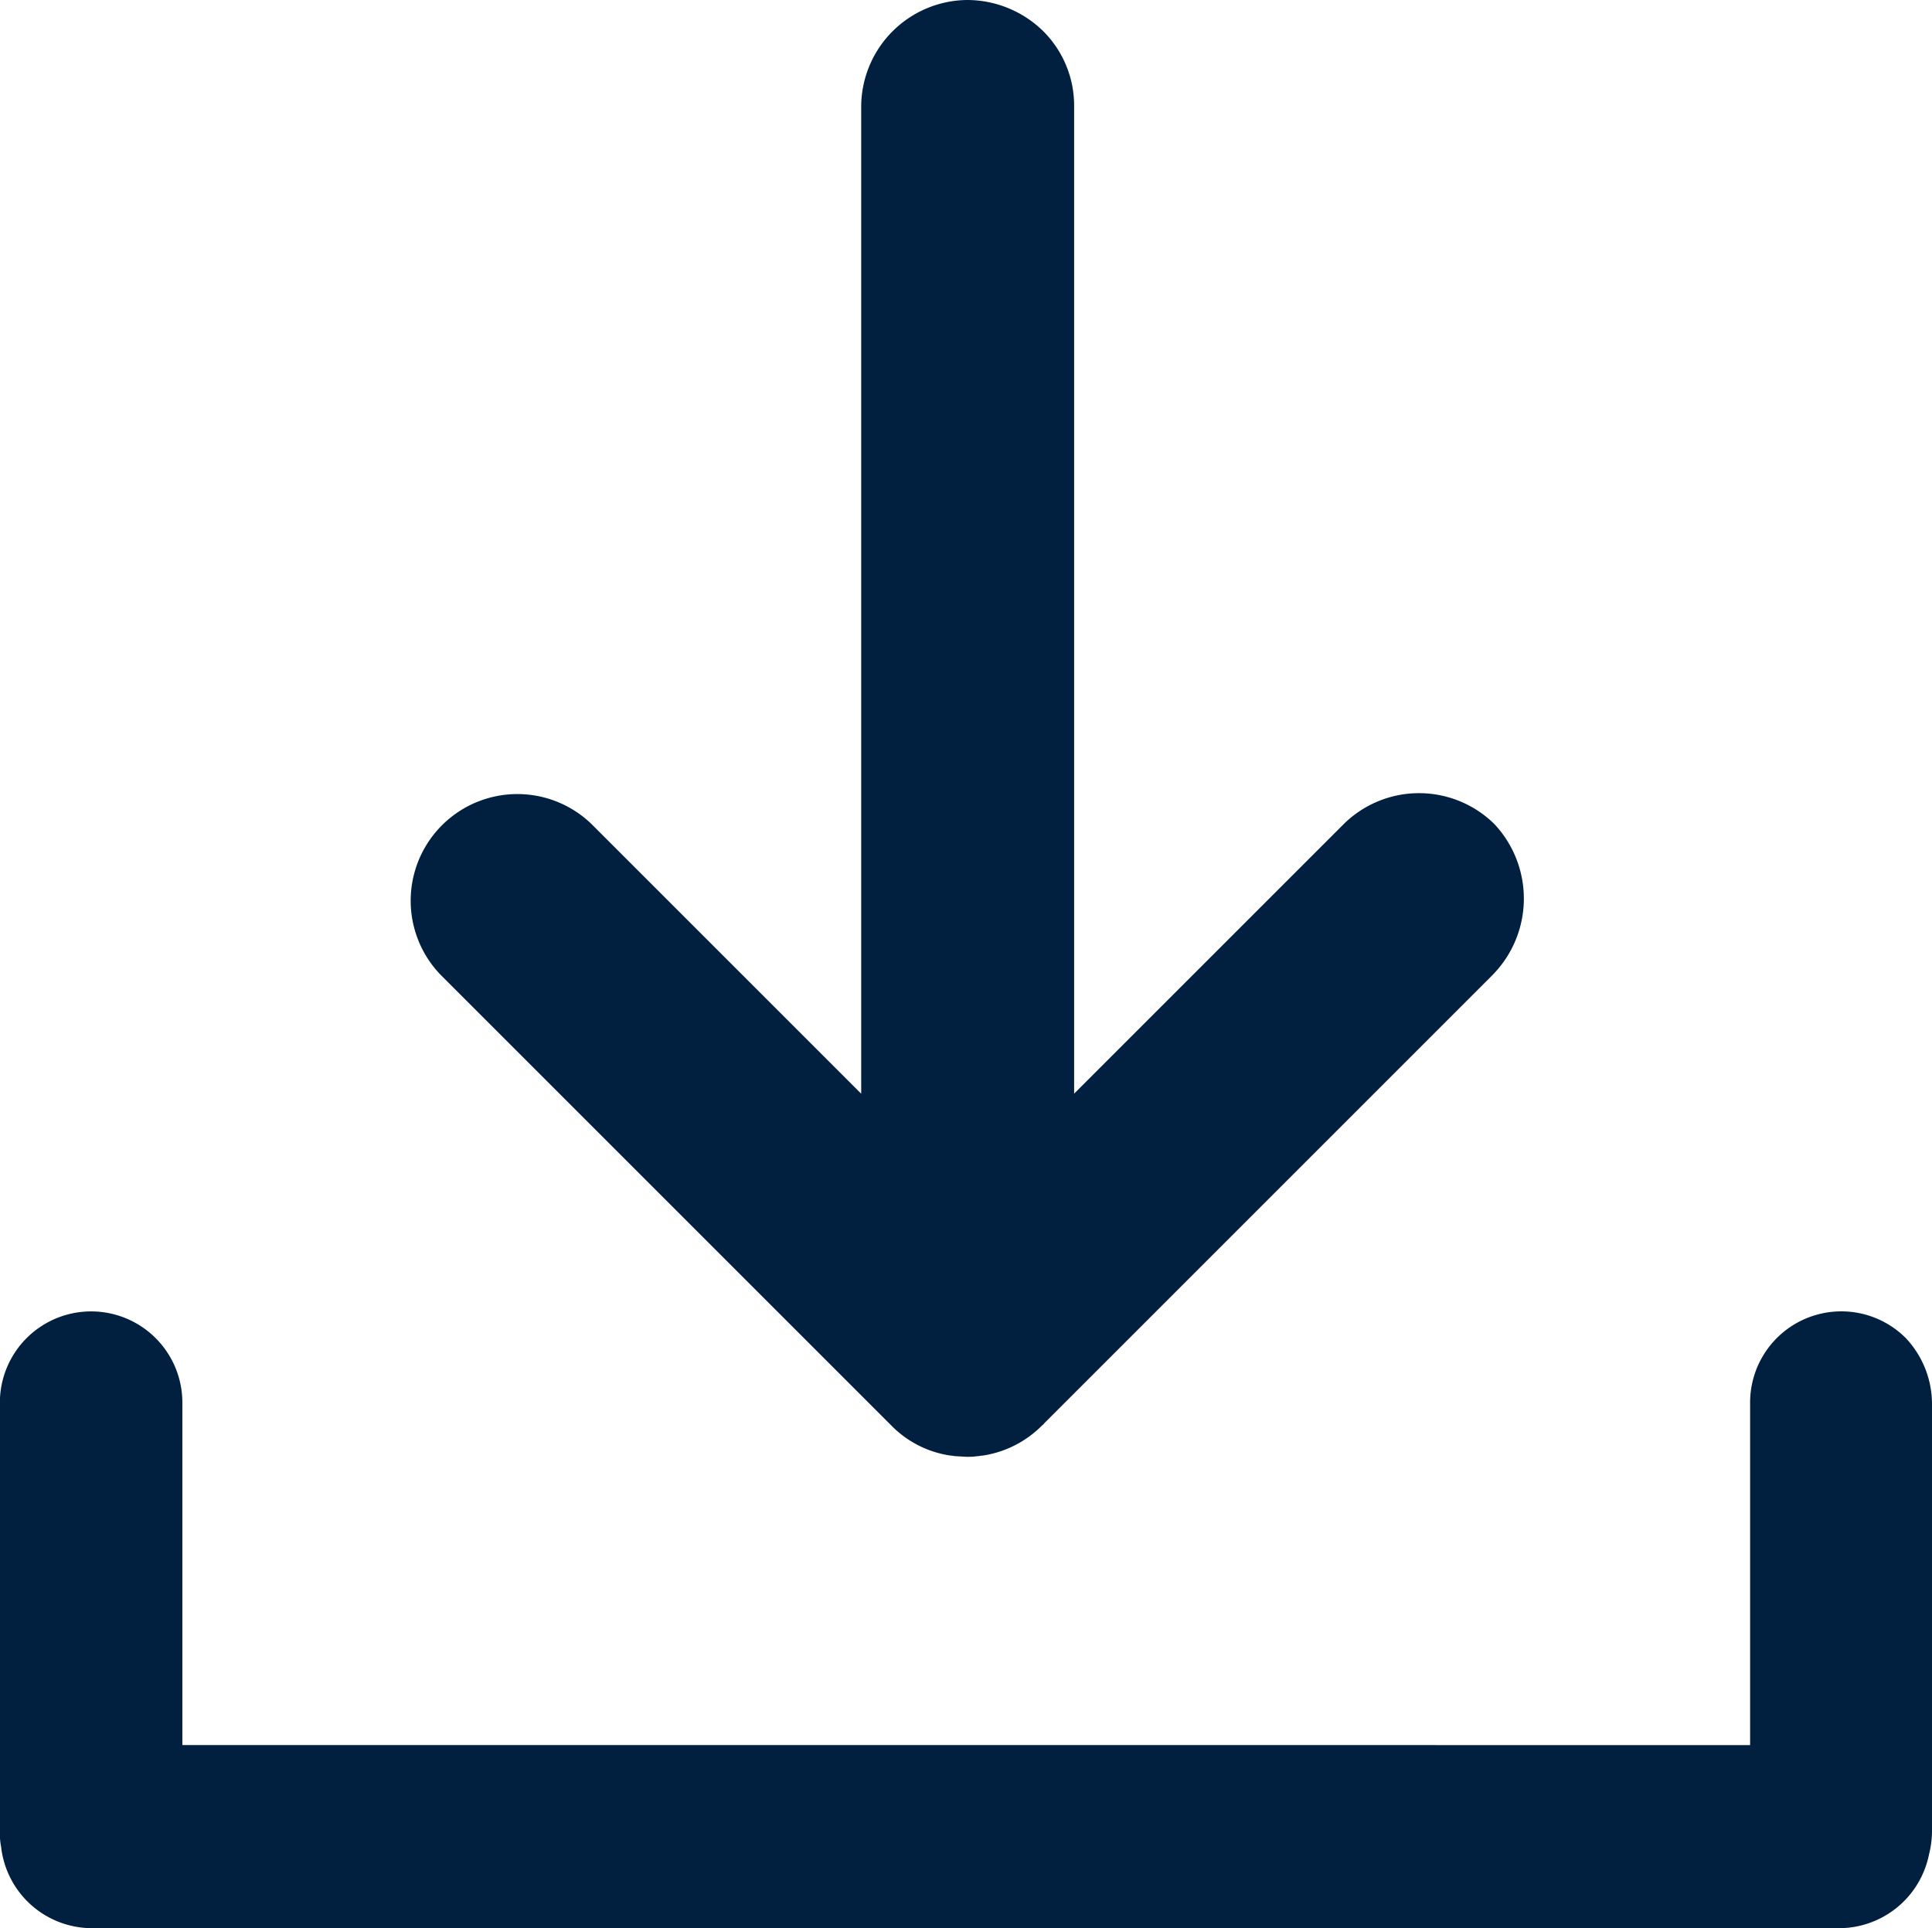 <svg xmlns="http://www.w3.org/2000/svg" width="31.93" height="31.871" viewBox="0 0 31.93 31.871">
  <g id="noun_Save_2209758" transform="translate(-41.2 -41.5)">
    <g id="Group_1423" data-name="Group 1423" transform="translate(41.2 41.5)">
      <path id="Path_3352" data-name="Path 3352" d="M73.13,258.618v7.068a1.608,1.608,0,0,1-.05.392h0a1.518,1.518,0,0,1-1.478,1.216H42.718a1.513,1.513,0,0,1-1.5-1.347,1.191,1.191,0,0,1-.02-.271v-7.068a1.508,1.508,0,0,1,3.016,0v5.66H70.124v-5.66a1.507,1.507,0,0,1,2.574-1.066A1.592,1.592,0,0,1,73.13,258.618Z" transform="translate(-41.2 -235.425)" fill="#011f3f"/>
      <path id="Path_3353" data-name="Path 3353" d="M126.4,57.616l-7.409,7.409c-.01.02-.03.03-.04.04a1.746,1.746,0,0,1-.975.493c-.03,0-.06.01-.09.01a1.092,1.092,0,0,1-.181.01h0l-.171-.01c-.03,0-.06-.01-.09-.01a1.715,1.715,0,0,1-.975-.493l-.04-.04-7.409-7.409a1.763,1.763,0,0,1,2.493-2.493l4.454,4.454V43.259a1.768,1.768,0,0,1,1.759-1.759,1.8,1.8,0,0,1,1.247.513,1.738,1.738,0,0,1,.513,1.247V59.576l4.454-4.454a1.772,1.772,0,0,1,2.493,0A1.8,1.8,0,0,1,126.4,57.616Z" transform="translate(-101.734 -41.5)" fill="#011f3f"/>
    </g>
  </g>
</svg>
